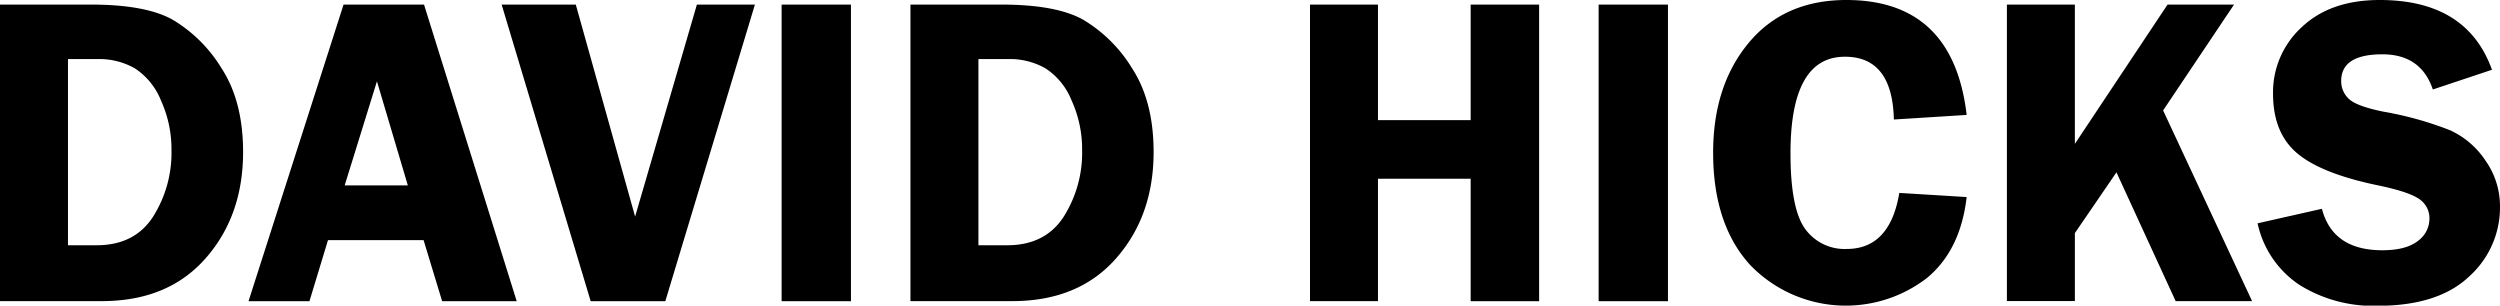 <svg xmlns="http://www.w3.org/2000/svg" viewBox="0 0 404.58 49.46"><defs><style>.fill{fill:#231f20;}</style></defs><g id="Layer_2" data-name="Layer 2"><g id="Layer_1-2" data-name="Layer 1"><path class="cls-1" d="M0,.74H14.65q9,0,13.34,2.48a23.13,23.13,0,0,1,7.87,7.84q3.48,5.35,3.48,13.55,0,10.31-6.08,17.21T16.51,48.73H0ZM11,9.56V39.69h4.63q6.14,0,9.12-4.59a19.31,19.31,0,0,0,3-10.77,19,19,0,0,0-1.7-8.07,11.12,11.12,0,0,0-4.23-5.2,11.64,11.64,0,0,0-6.06-1.5Z"/><path class="cls-1" d="M68.62.74l15,48H71.55l-3-9.88H53.08l-3,9.88H40.22L55.6.74ZM55.78,30H66l-5-16.84Z"/><path class="cls-1" d="M122.17.74l-14.5,48H95.59L81.18.74h12l9.6,34.31,10-34.31Z"/><path class="cls-1" d="M137.71.74v48H126.49V.74Z"/><path class="cls-1" d="M147.34.74H162q9,0,13.34,2.48a23.13,23.13,0,0,1,7.87,7.84q3.48,5.35,3.48,13.55,0,10.31-6.08,17.21t-16.75,6.91H147.34Zm11,8.82V39.69H163q6.13,0,9.12-4.59a19.31,19.31,0,0,0,3-10.77,19,19,0,0,0-1.7-8.07,11.12,11.12,0,0,0-4.23-5.2,11.64,11.64,0,0,0-6.06-1.5Z"/><path class="cls-1" d="M249.08.74v48H238V28.93h-15v19.8H212V.74h11v18.7h15V.74Z"/><path class="cls-1" d="M269.93.74v48H258.71V.74Z"/><path class="cls-1" d="M318.27,18.6l-11.78.74q-.24-10.17-7.93-10.16-8.81,0-8.8,15.64,0,9,2.39,12.25a7.87,7.87,0,0,0,6.7,3.22q7,0,8.52-9.07l10.9.67q-1,8.61-6.42,13.09a21.5,21.5,0,0,1-28.61-2.09q-6-6.57-6-18.18,0-10.86,5.76-17.78T298.79,0Q316.08,0,318.27,18.6Z"/><path class="cls-1" d="M335.78.74V23.28l15-22.54h10.76L350.06,17.87l14.4,30.86H352.09l-9.58-20.84-6.73,9.83v11h-11V.74Z"/><path class="cls-1" d="M403.28,11.29l-9.57,3.19q-1.92-5.69-8.17-5.69-6.66,0-6.66,4.32A3.88,3.88,0,0,0,380.12,16c.84.8,2.71,1.49,5.64,2.08a55.15,55.15,0,0,1,10.74,3A13.71,13.71,0,0,1,402.24,26a12.82,12.82,0,0,1,2.34,7.5,15,15,0,0,1-5,11.25q-5,4.74-14.84,4.74a22.6,22.6,0,0,1-12.56-3.35,16,16,0,0,1-6.83-10l10.41-2.35q1.75,6.7,9.75,6.71c2.58,0,4.49-.5,5.76-1.49a4.45,4.45,0,0,0,1.89-3.57,3.71,3.71,0,0,0-1.72-3.27c-1.15-.78-3.36-1.5-6.63-2.18q-9.17-1.9-13.06-5.19t-3.9-9.61a14.28,14.28,0,0,1,4.65-10.8C375.6,1.46,379.8,0,385.12,0Q399.23,0,403.28,11.29Z"/></g></g></svg>